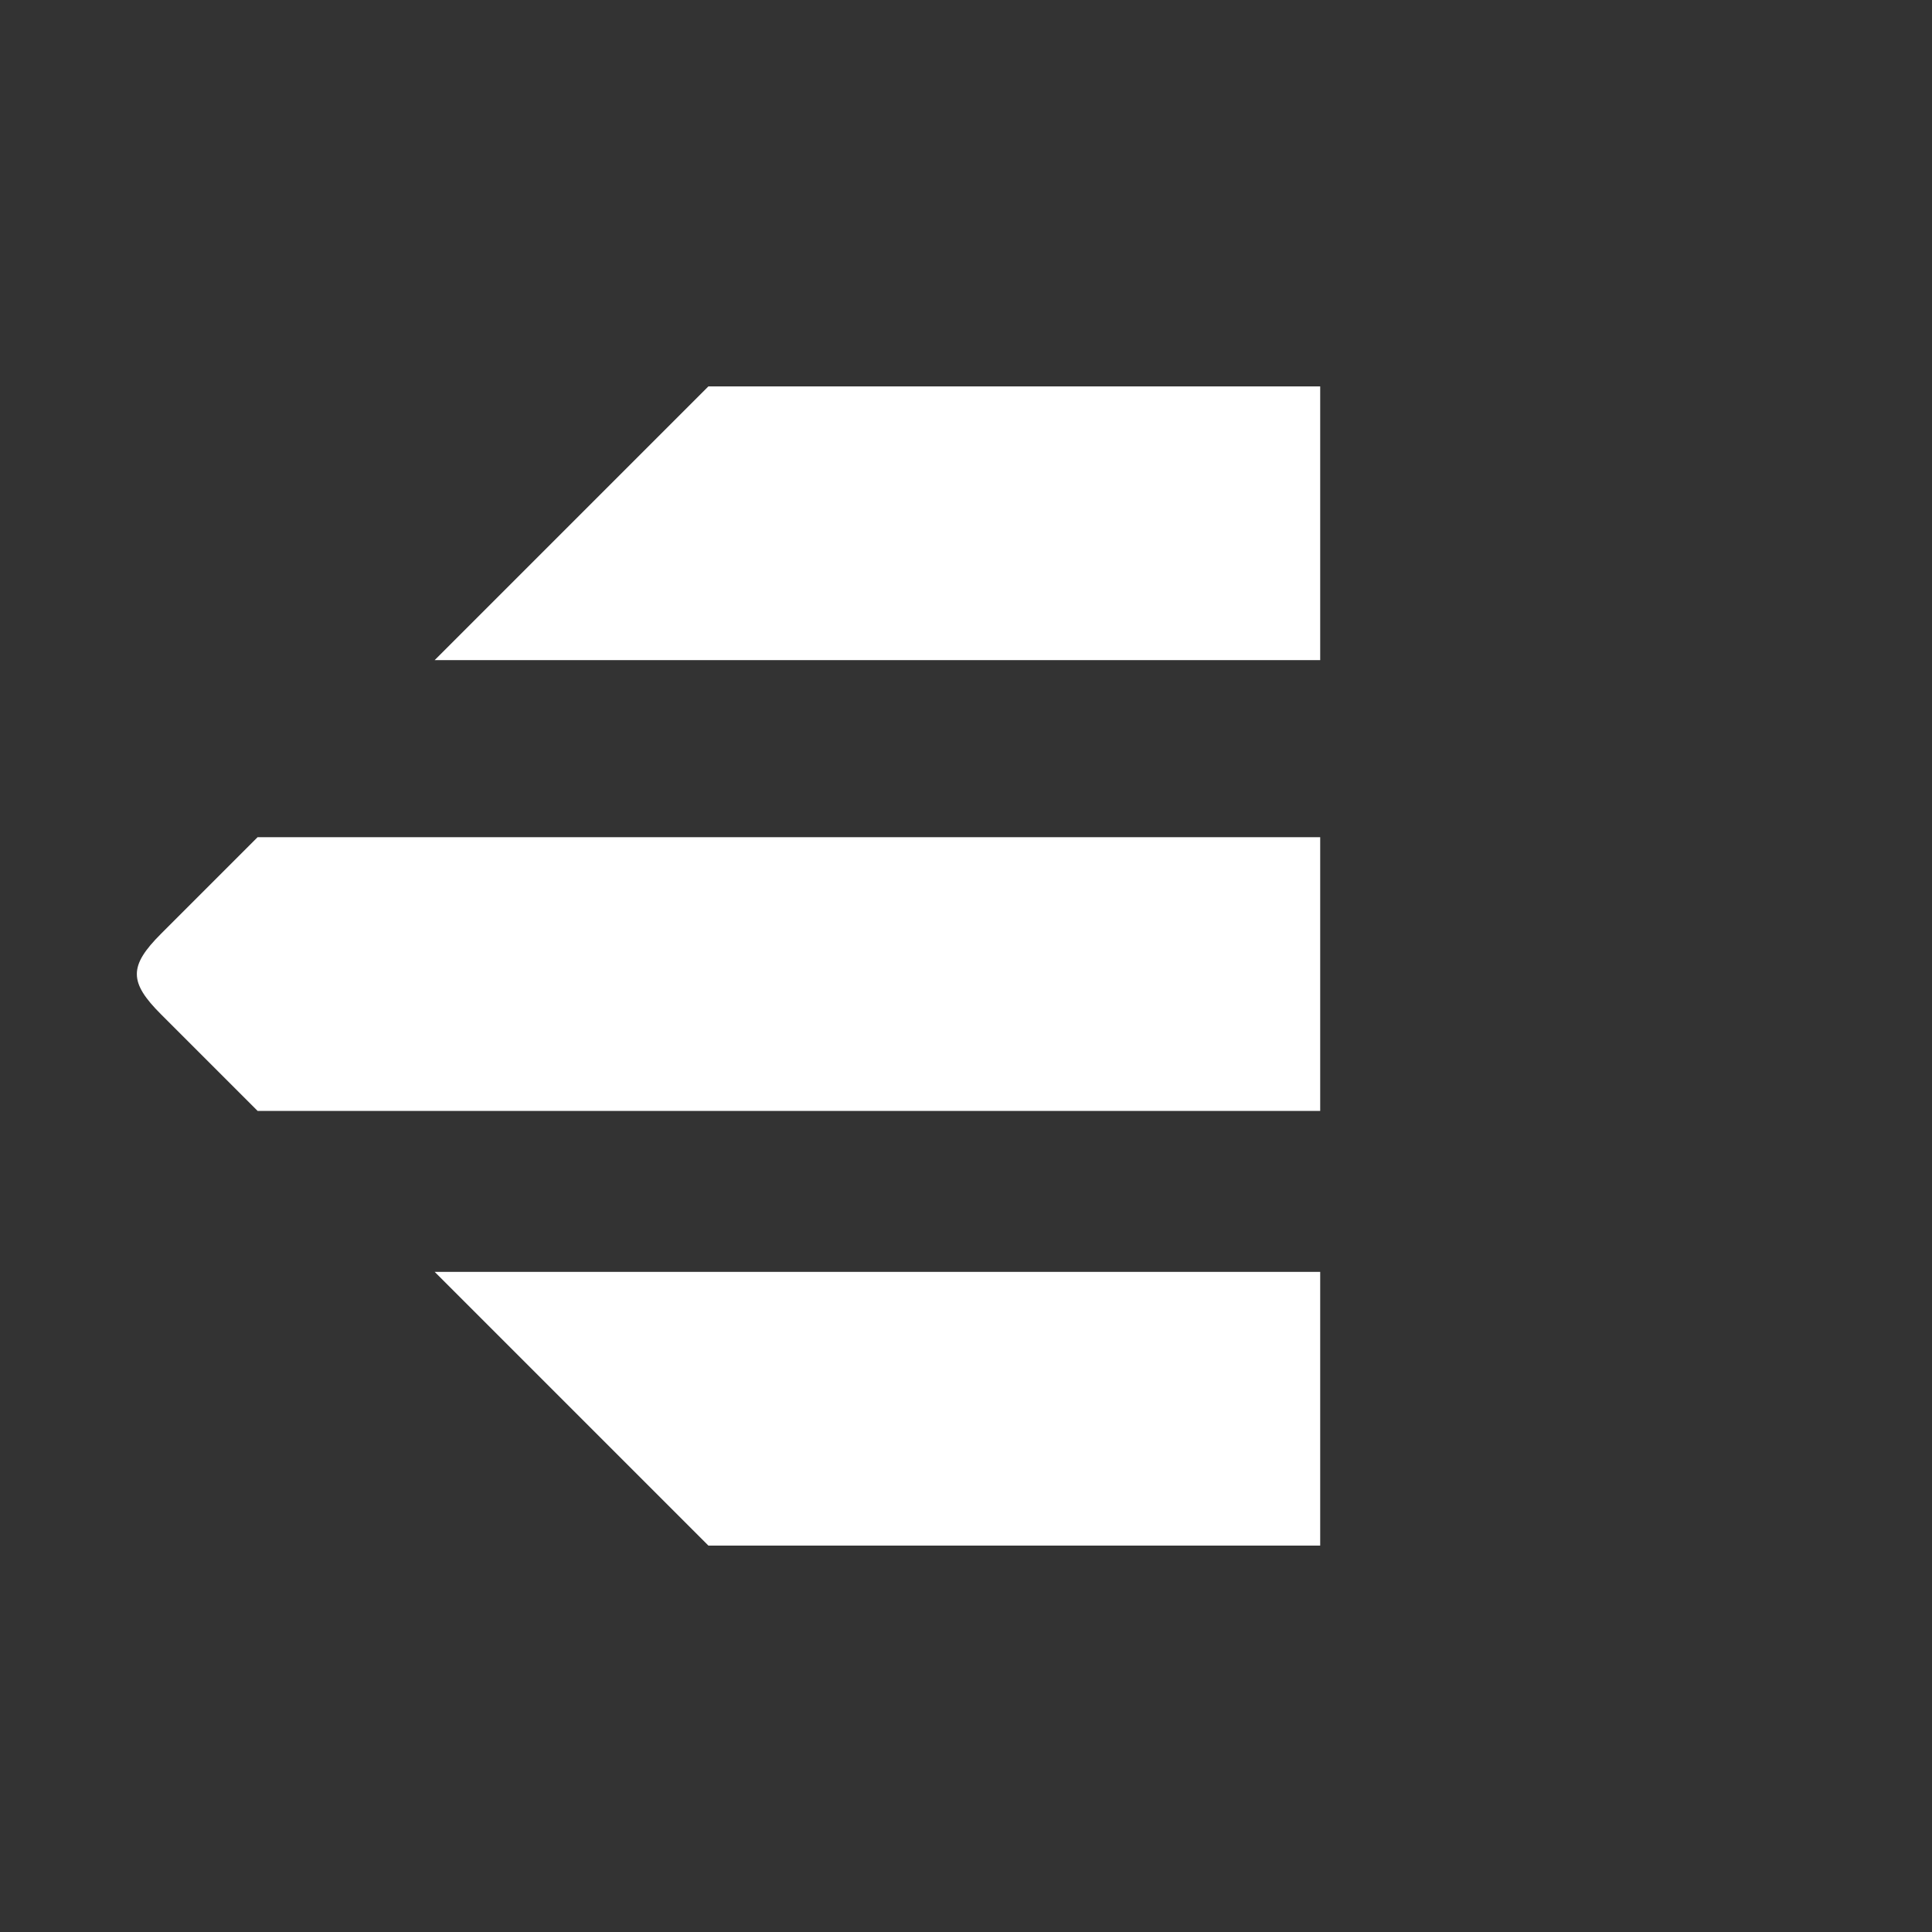 <?xml version="1.0" encoding="utf-8"?>
<svg version="1.1" id="Laag_1" xmlns="http://www.w3.org/2000/svg" xmlns:xlink="http://www.w3.org/1999/xlink" x="0px" y="0px"
	 viewBox="0 0 12 12" style="enable-background:new 0 0 12 12;" xml:space="preserve">
<rect x="0" y="0" width="12" height="12" fill="#333333" stroke="none"/>
<g id="Group">
	<polyline id="Path-2" class="st0" points="8.2,9.5 8.2,7.9 2.7,7.9 4.4,9.6 8.2,9.6" fill="#FFFFFF"/>
	<path id="Path-2-Copy_2_" class="st0" d="M1.6,6.9l6.6,0V6.8V5.2l-6.6,0L1,5.8C0.8,6,0.8,6.1,1,6.3C1.2,6.5,1.4,6.7,1.6,6.9" fill="#FFFFFF"/>
	<polyline id="Path-2_1_" class="st0" points="8.2,2.5 8.2,4.1 2.7,4.1 4.4,2.4 8.2,2.4" fill="#FFFFFF"/>
</g>
</svg>

